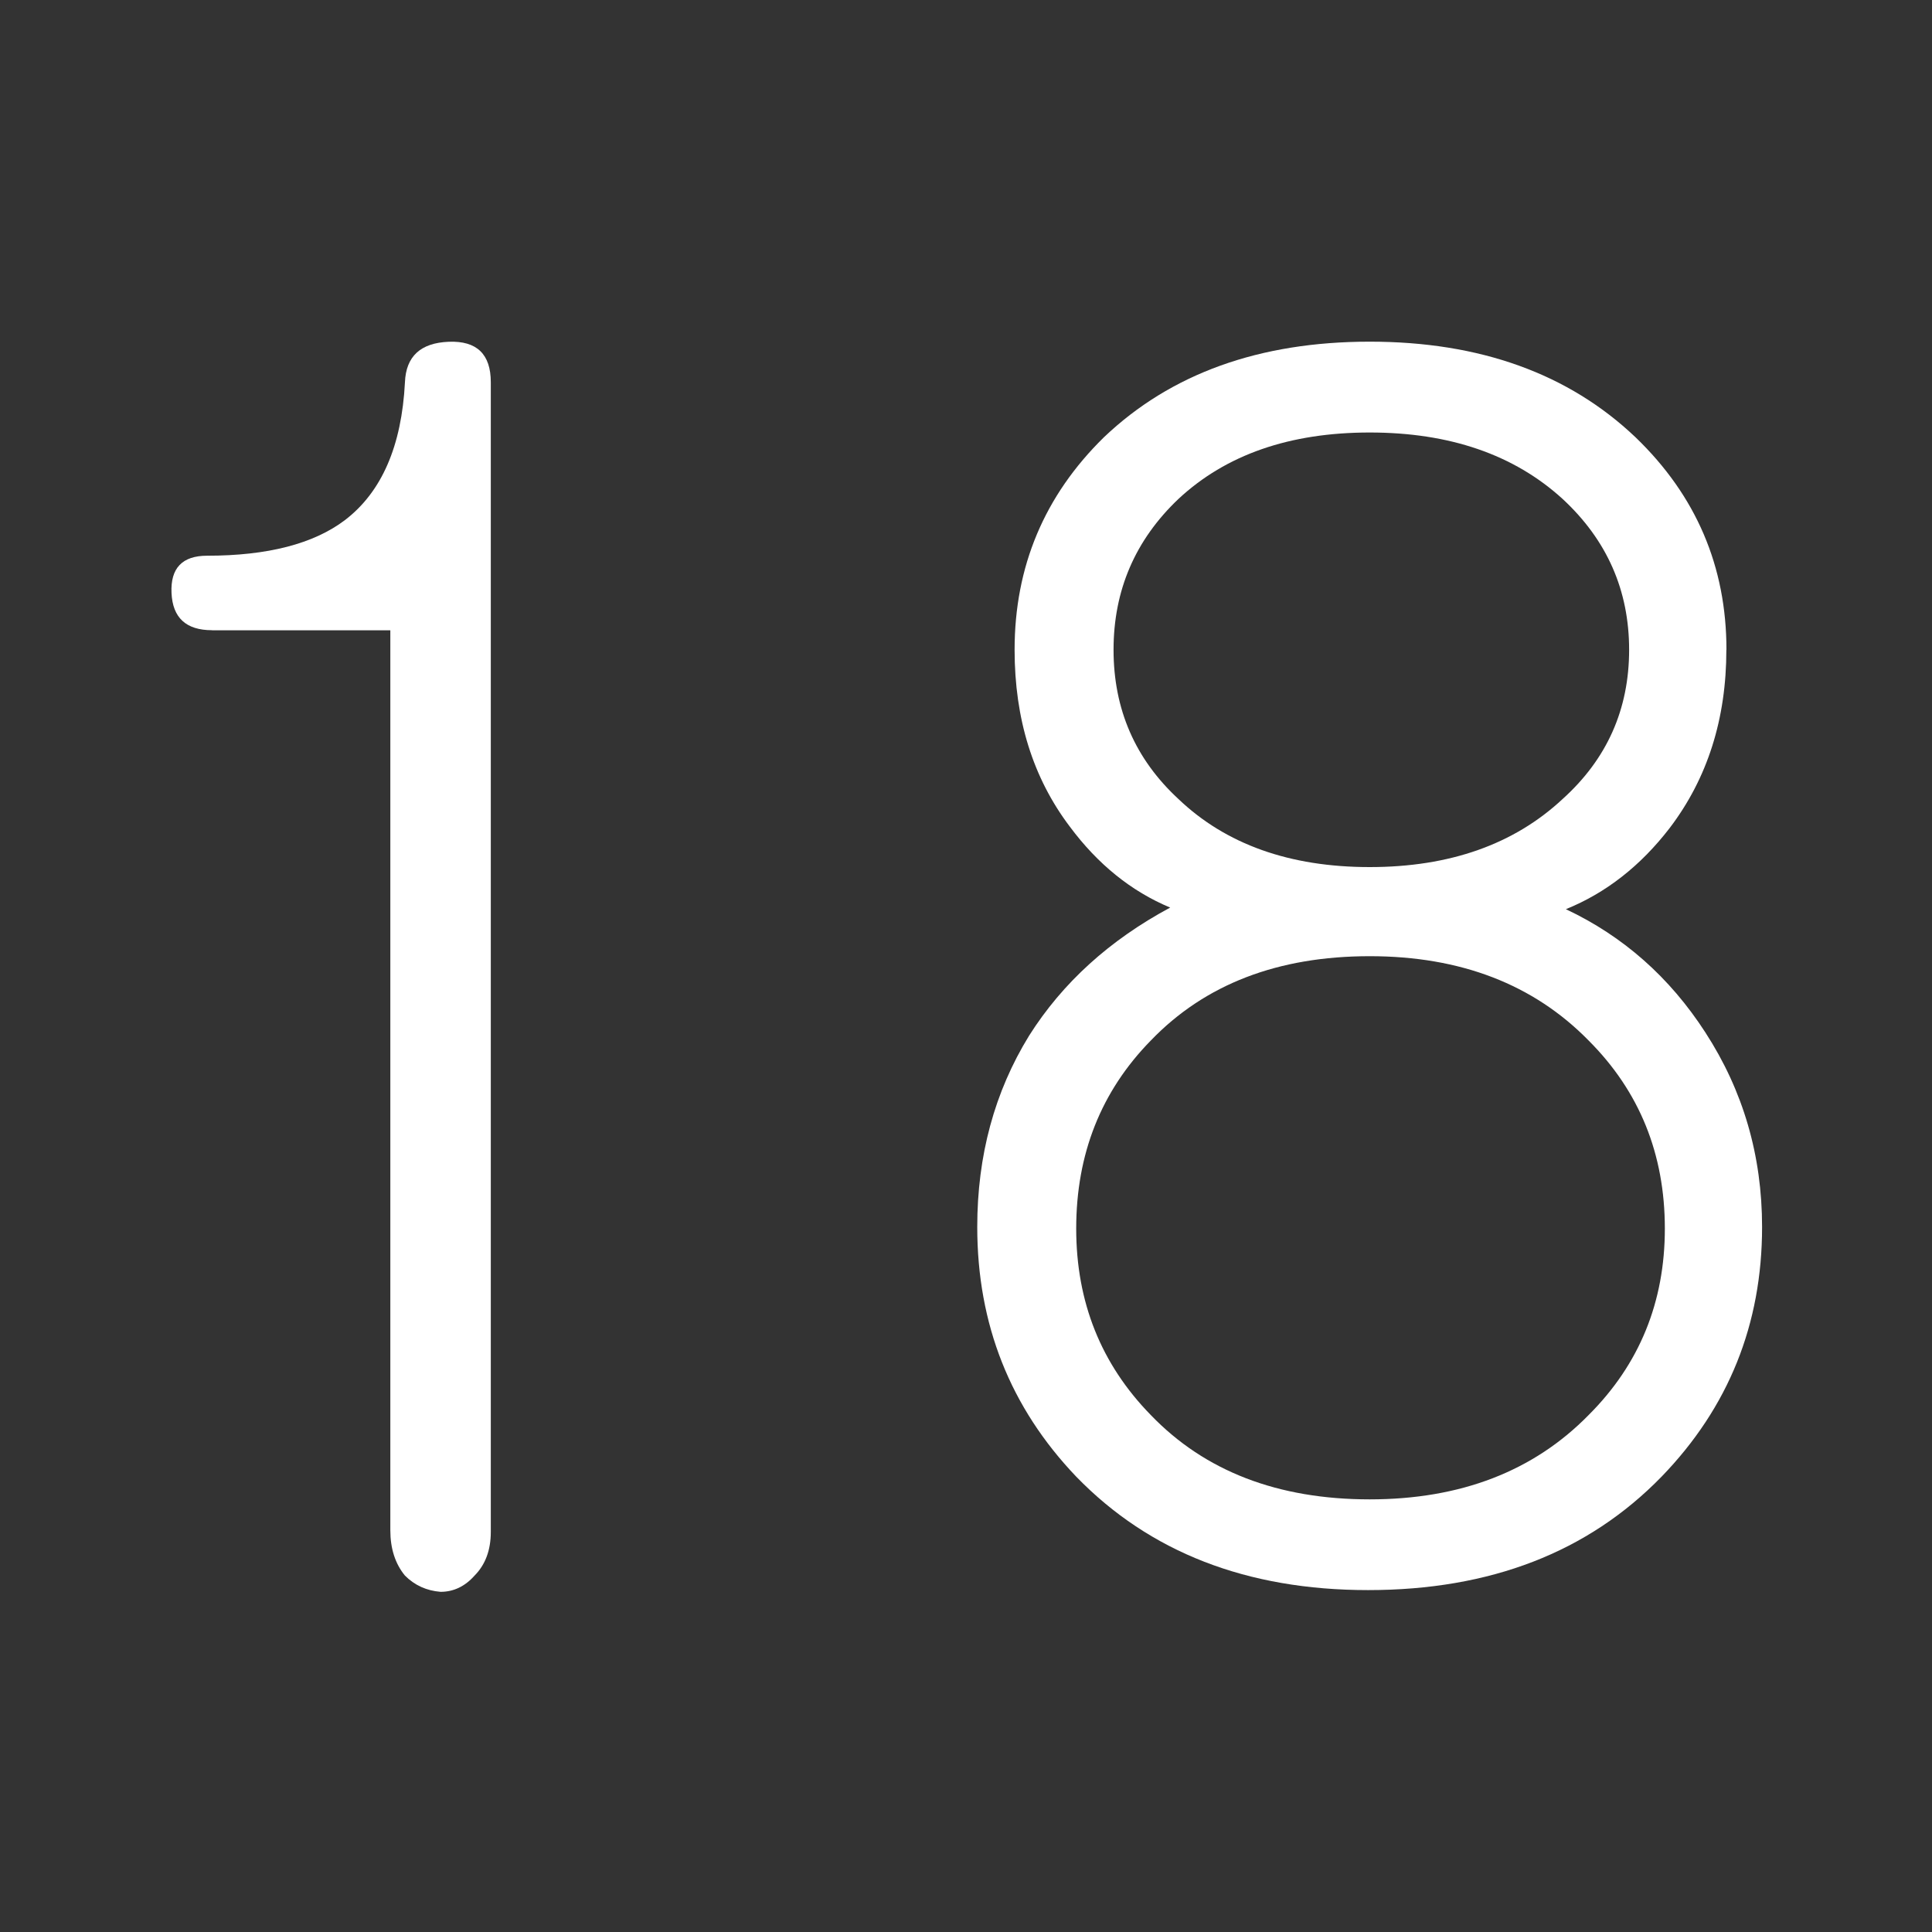 <?xml version="1.0" encoding="UTF-8" standalone="no"?>
<!-- Created with Inkscape (http://www.inkscape.org/) -->

<svg
   xmlns:dc="http://purl.org/dc/elements/1.1/"
   xmlns:cc="http://creativecommons.org/ns#"
   xmlns:rdf="http://www.w3.org/1999/02/22-rdf-syntax-ns#"
   xmlns:svg="http://www.w3.org/2000/svg"
   xmlns="http://www.w3.org/2000/svg"
   xmlns:sodipodi="http://sodipodi.sourceforge.net/DTD/sodipodi-0.dtd"
   xmlns:inkscape="http://www.inkscape.org/namespaces/inkscape"
   width="64"
   height="64"
   id="svg2"
   version="1.1"
   inkscape:version="0.48.4 r9939"
   sodipodi:docname="1.svg">
  <rect width="100%" height="100%" fill="#333333" stroke="none"/>
  <defs
     id="defs4" />
  <sodipodi:namedview
     id="base"
     pagecolor="#ffffff"
     bordercolor="#666666"
     borderopacity="1.0"
     inkscape:pageopacity="0.0"
     inkscape:pageshadow="2"
     inkscape:zoom="4.665165"
     inkscape:cx="32.004933"
     inkscape:cy="32.004933"
     inkscape:document-units="px"
     inkscape:current-layer="layer1"
     showgrid="false"
     inkscape:window-width="1366"
     inkscape:window-height="706"
     inkscape:window-x="-8"
     inkscape:window-y="-8"
     inkscape:window-maximized="1" />
  <g
     inkscape:label="Layer 1"
     inkscape:groupmode="layer"
     id="layer1"
     transform="translate(0,-988.362)">
    <g
       transform="matrix(3.362,0,0,3.362,-21.174,952.313)"
       style="font-size:16.359px;font-style:normal;font-variant:normal;font-weight:normal;font-stretch:normal;text-align:start;line-height:142%;letter-spacing:0px;word-spacing:0px;writing-mode:lr-tb;text-anchor:start;fill:#ffffff;fill-opacity:1;stroke:none;font-family:Gulim;-inkscape-font-specification:Gulim"
       id="flowRoot2985">
      <path
         d="m 8.387,16.933 1.757,0 0,8.867 c -4e-6,0.181 0.048,0.33 0.144,0.447 0.096,0.096 0.213,0.149 0.351,0.16 0.128,0 0.24,-0.053 0.335,-0.16 0.106,-0.107 0.16,-0.25 0.16,-0.431 l 0,-11.327 c -6e-6,-0.277 -0.138,-0.41 -0.415,-0.399 -0.277,0.011 -0.421,0.144 -0.431,0.399 -0.032,0.628 -0.229,1.081 -0.591,1.358 -0.309,0.234 -0.762,0.351 -1.358,0.351 -0.245,10e-6 -0.362,0.122 -0.351,0.367 0.011,0.245 0.144,0.367 0.399,0.367 z"
         style="fill:#ffffff"
         id="path3063" />
      <path
         d="m 23.309,17.125 c -8e-6,-0.82 -0.298,-1.518 -0.895,-2.093 -0.66,-0.628 -1.534,-0.943 -2.62,-0.943 -1.086,1.2e-5 -1.96,0.314 -2.62,0.943 -0.586,0.575 -0.879,1.273 -0.879,2.093 -1e-6,0.682 0.181,1.262 0.543,1.741 0.277,0.373 0.607,0.639 0.99,0.799 -0.596,0.32 -1.06,0.74 -1.39,1.262 -0.341,0.554 -0.511,1.182 -0.511,1.885 -1e-6,0.959 0.325,1.779 0.975,2.46 0.724,0.746 1.683,1.118 2.876,1.118 1.204,0 2.167,-0.373 2.892,-1.118 0.66,-0.682 0.99,-1.502 0.99,-2.46 -8e-6,-0.703 -0.186,-1.342 -0.559,-1.917 -0.351,-0.543 -0.809,-0.948 -1.374,-1.214 0.394,-0.16 0.735,-0.426 1.022,-0.799 0.373,-0.49 0.559,-1.076 0.559,-1.757 z m -3.515,3.019 c 0.895,6e-6 1.614,0.277 2.157,0.831 0.501,0.501 0.751,1.118 0.751,1.853 -8e-6,0.724 -0.25,1.337 -0.751,1.837 -0.543,0.554 -1.262,0.831 -2.157,0.831 -0.905,0 -1.624,-0.277 -2.157,-0.831 -0.49,-0.501 -0.735,-1.113 -0.735,-1.837 -2e-6,-0.735 0.245,-1.353 0.735,-1.853 0.533,-0.554 1.251,-0.831 2.157,-0.831 z m 0,-5.16 c 0.788,1.1e-5 1.422,0.218 1.901,0.655 0.437,0.405 0.655,0.9 0.655,1.486 -7e-6,0.586 -0.218,1.076 -0.655,1.47 -0.479,0.447 -1.113,0.671 -1.901,0.671 -0.788,6e-6 -1.417,-0.224 -1.885,-0.671 -0.426,-0.394 -0.639,-0.884 -0.639,-1.47 -2e-6,-0.586 0.213,-1.081 0.639,-1.486 0.469,-0.437 1.097,-0.655 1.885,-0.655 z"
         style="fill:#ffffff"
         id="path3065" />
    </g>
  </g>
</svg>
